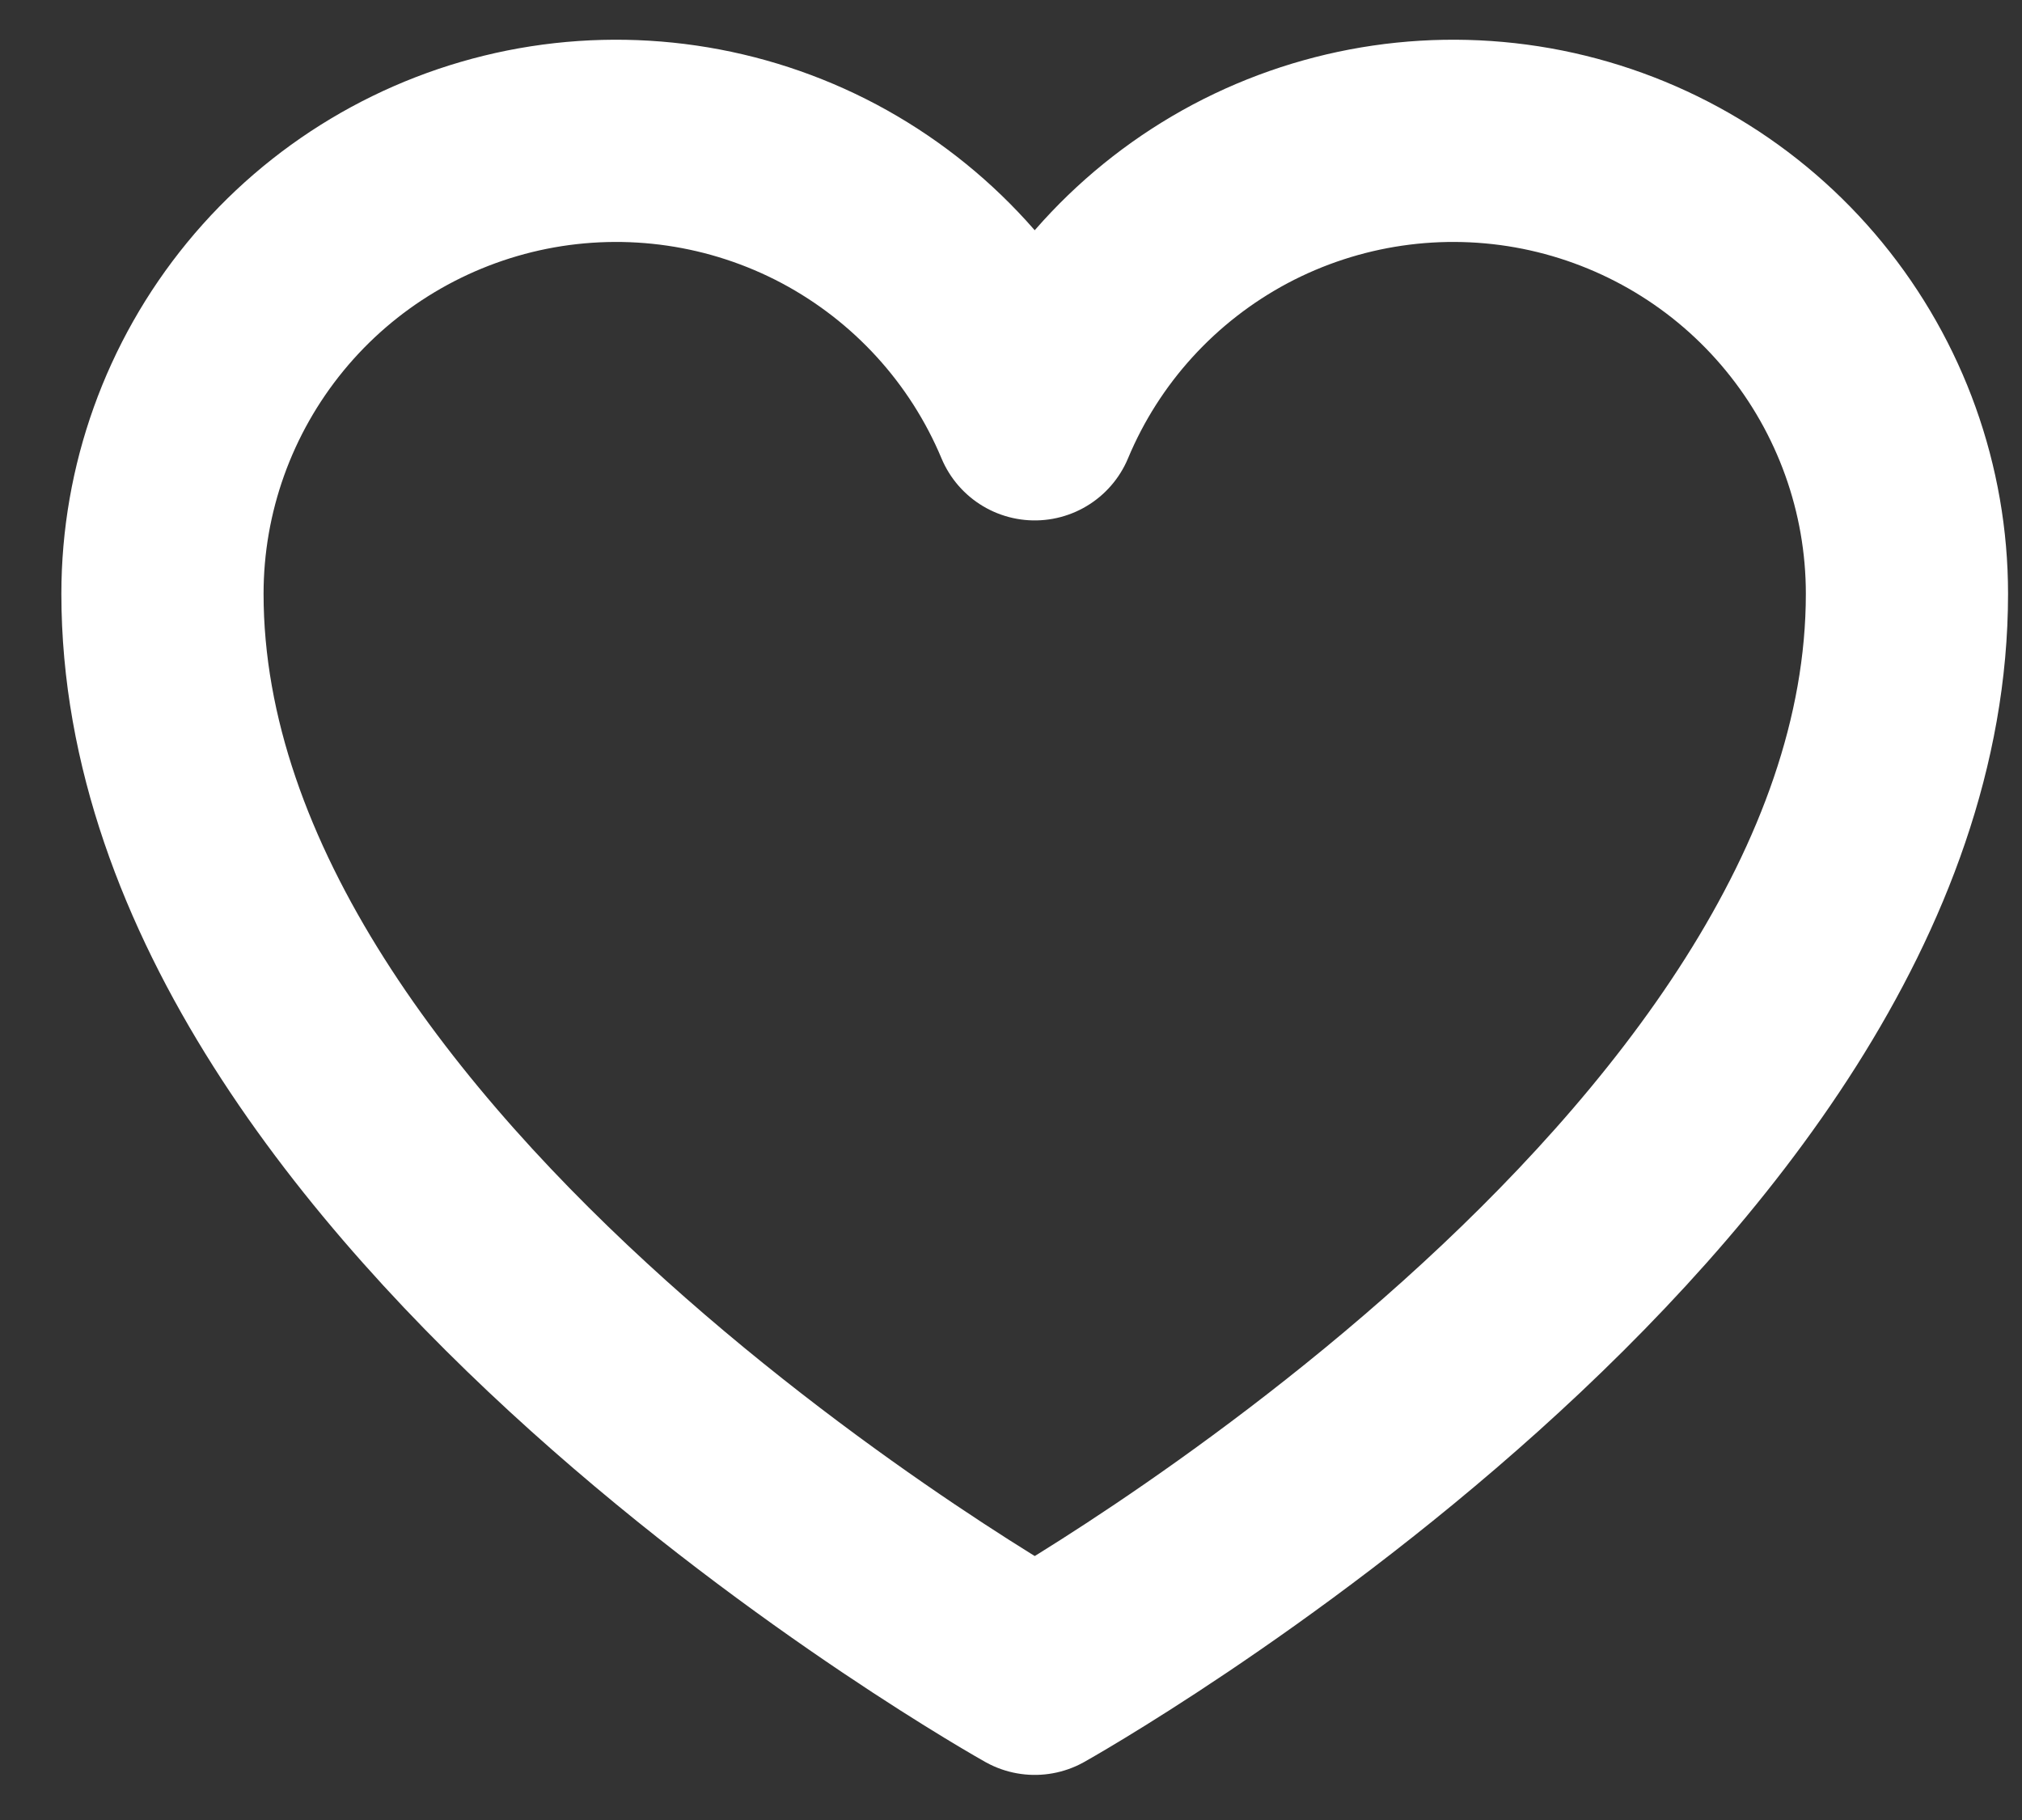 <svg width="20" height="18" viewBox="0 0 20 18" fill="none" xmlns="http://www.w3.org/2000/svg">
<rect x="0" y="0" width="20" height="18" fill="#333333" stroke="none"/>
<path d="M10.235 16.554C10.235 16.554 1.607 11.73 1.607 5.872C1.607 4.837 1.967 3.834 2.624 3.033C3.281 2.232 4.196 1.684 5.213 1.48C6.229 1.277 7.285 1.431 8.201 1.917C9.116 2.404 9.835 3.191 10.235 4.147L10.235 4.147C10.634 3.191 11.353 2.404 12.268 1.917C13.184 1.431 14.24 1.277 15.256 1.48C16.273 1.684 17.188 2.232 17.845 3.033C18.502 3.834 18.862 4.837 18.862 5.872C18.862 11.73 10.235 16.554 10.235 16.554Z" stroke="white" stroke-width="2" stroke-linecap="round" stroke-linejoin="round"/>
</svg>
